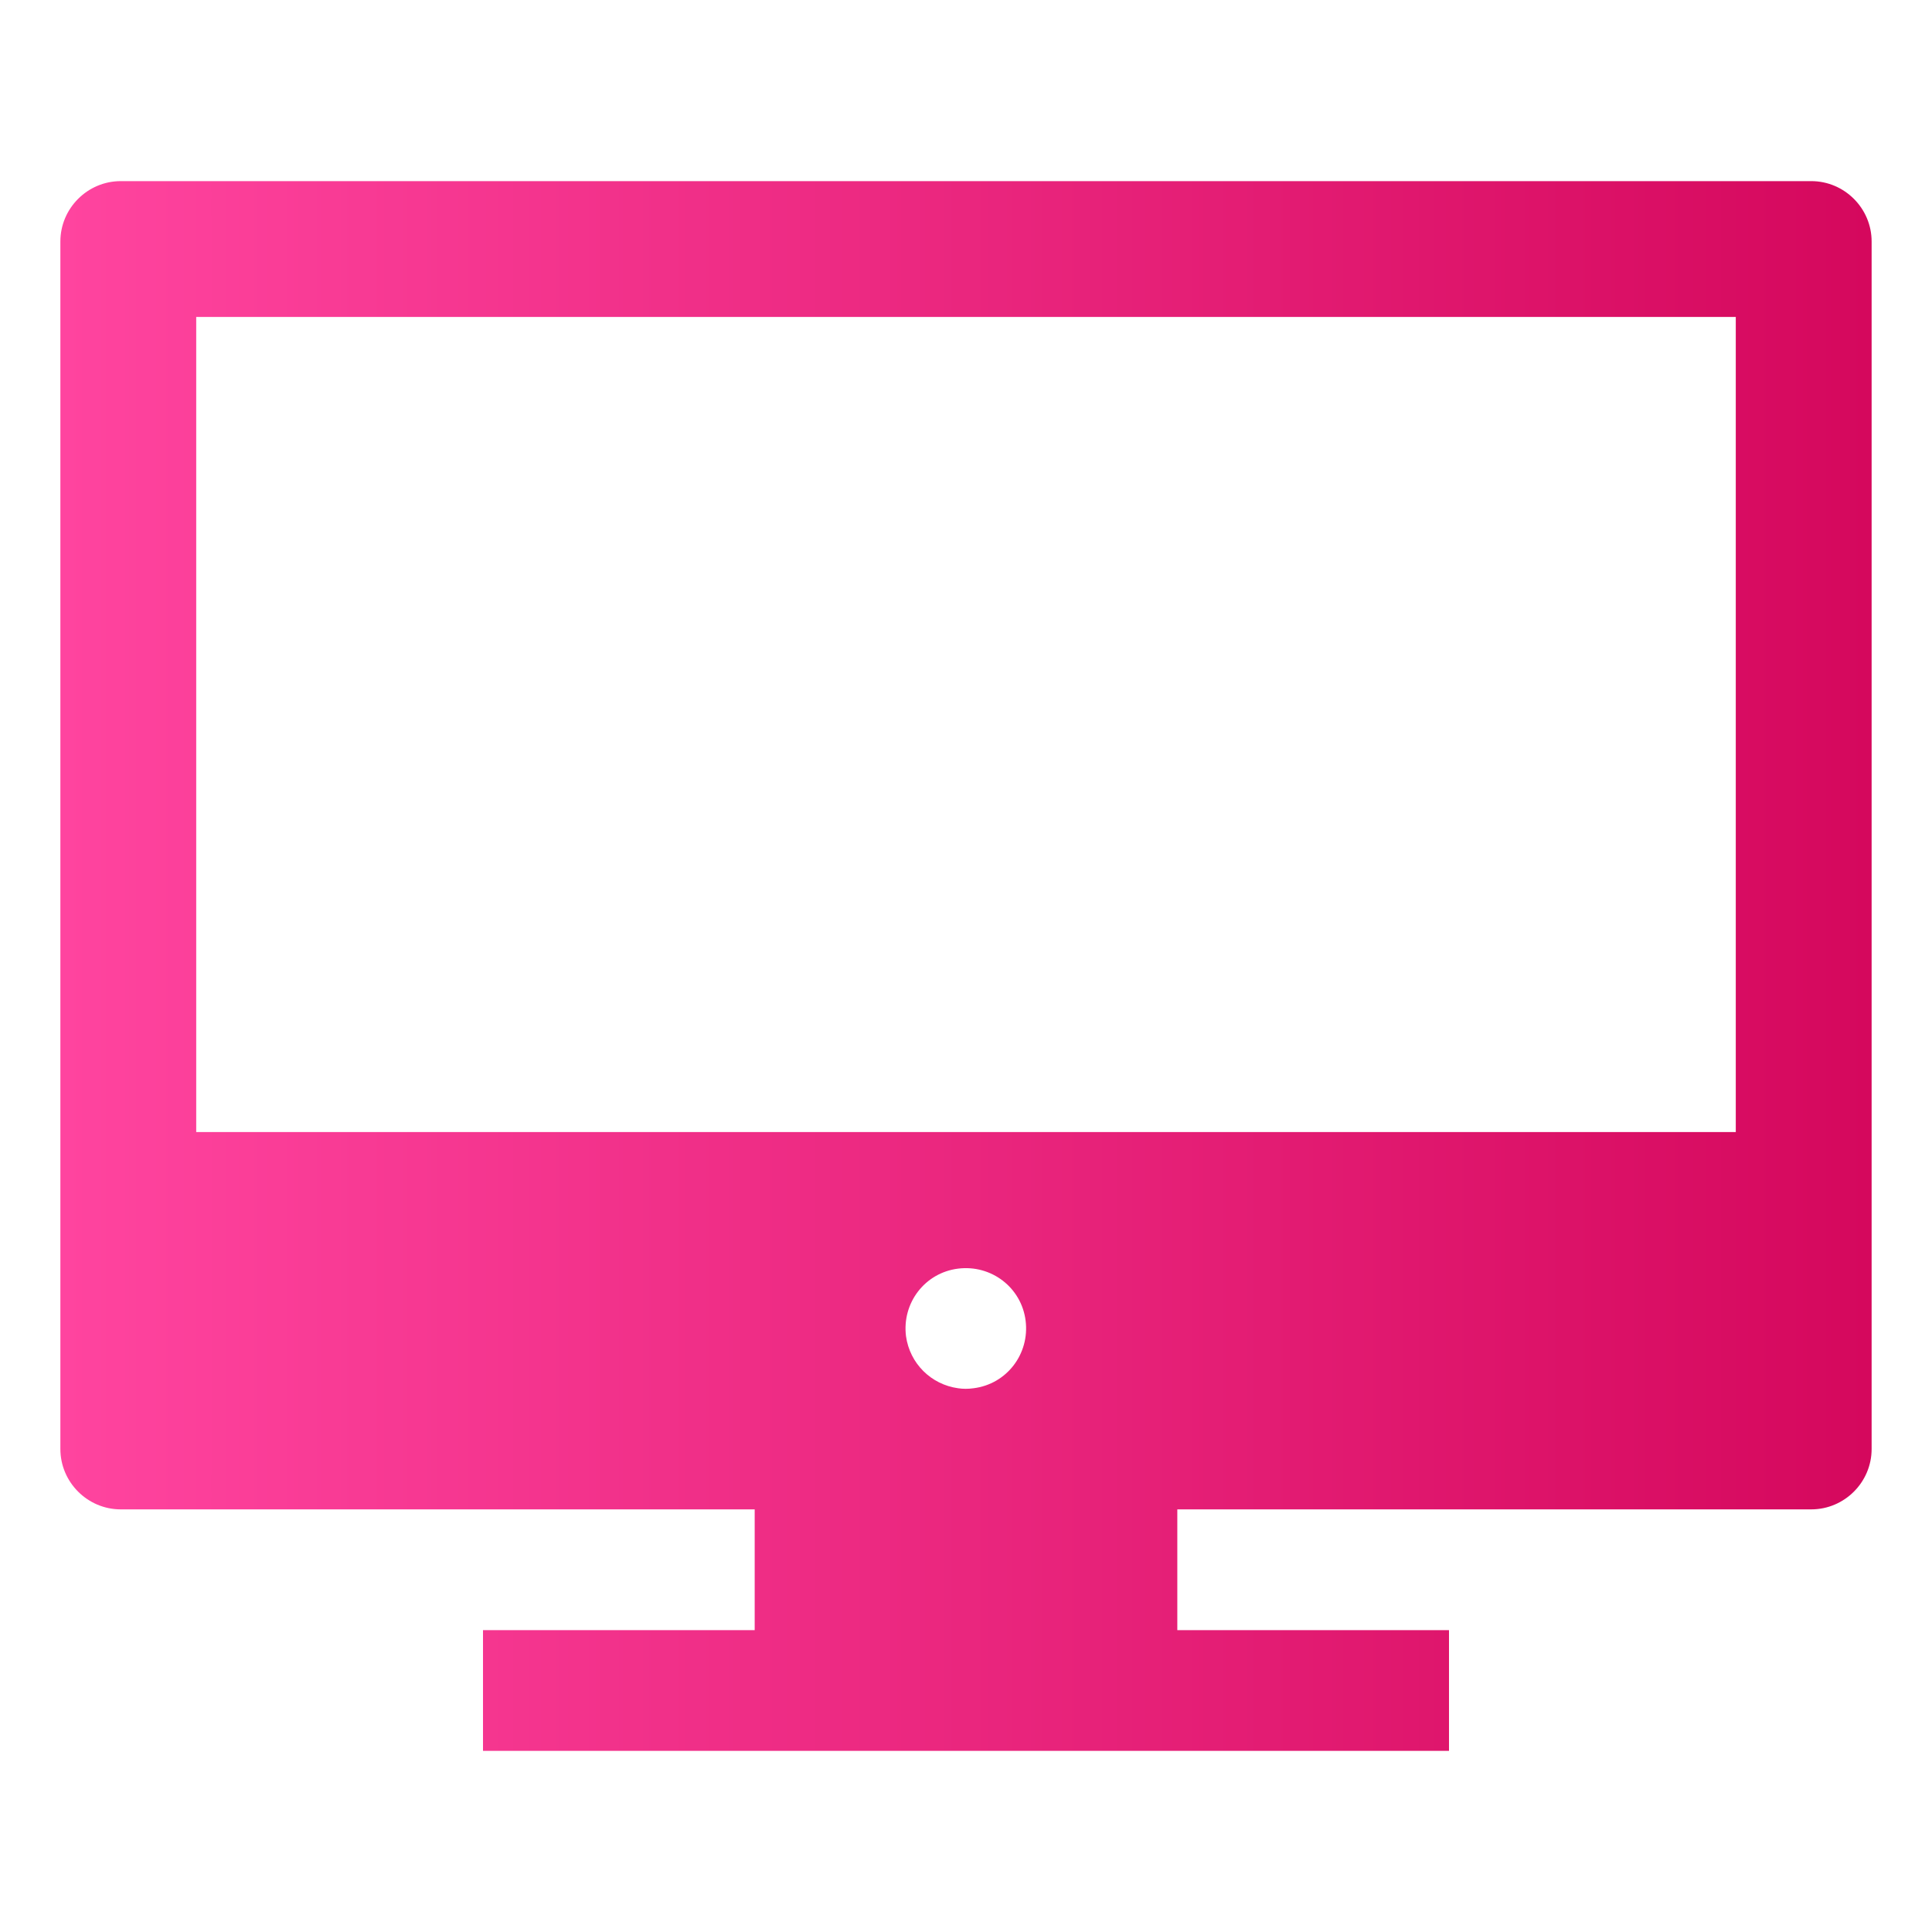 <?xml version="1.0" encoding="utf-8"?>
<!-- Generator: Adobe Illustrator 21.0.0, SVG Export Plug-In . SVG Version: 6.00 Build 0)  -->
<svg version="1.1" id="Layer_1" xmlns="http://www.w3.org/2000/svg" xmlns:xlink="http://www.w3.org/1999/xlink" x="0px" y="0px"
	 viewBox="0 0 512 512" style="enable-background:new 0 0 512 512;" xml:space="preserve">
<style type="text/css">
	.st0{fill:url(#SVGID_1_);}
</style>
<title>ionicons-v5-h</title>
<linearGradient id="SVGID_1_" gradientUnits="userSpaceOnUse" x1="16" y1="256" x2="496" y2="256">
	<stop  offset="0" style="stop-color:#FF449F"/>
	<stop  offset="1" style="stop-color:#D5085D"/>
</linearGradient>
<path class="st0" d="M480,48H32c-8.8,0-16,7.2-16,16v320c0,8.8,7.2,16,16,16h168v32h-72v32h256v-32h-72v-32h168c8.8,0,16-7.2,16-16
	V64C496,55.2,488.8,48,480,48z M460,84v216H52V84H460z M240.1,354.1c-1.1-8.8,5-16.8,13.8-17.9c8.8-1.1,16.8,5,17.9,13.8
	c1.1,8.8-5,16.8-13.8,17.9c-1.4,0.2-2.8,0.2-4.1,0C246.7,366.9,241.1,361.3,240.1,354.1z"/>
</svg>
